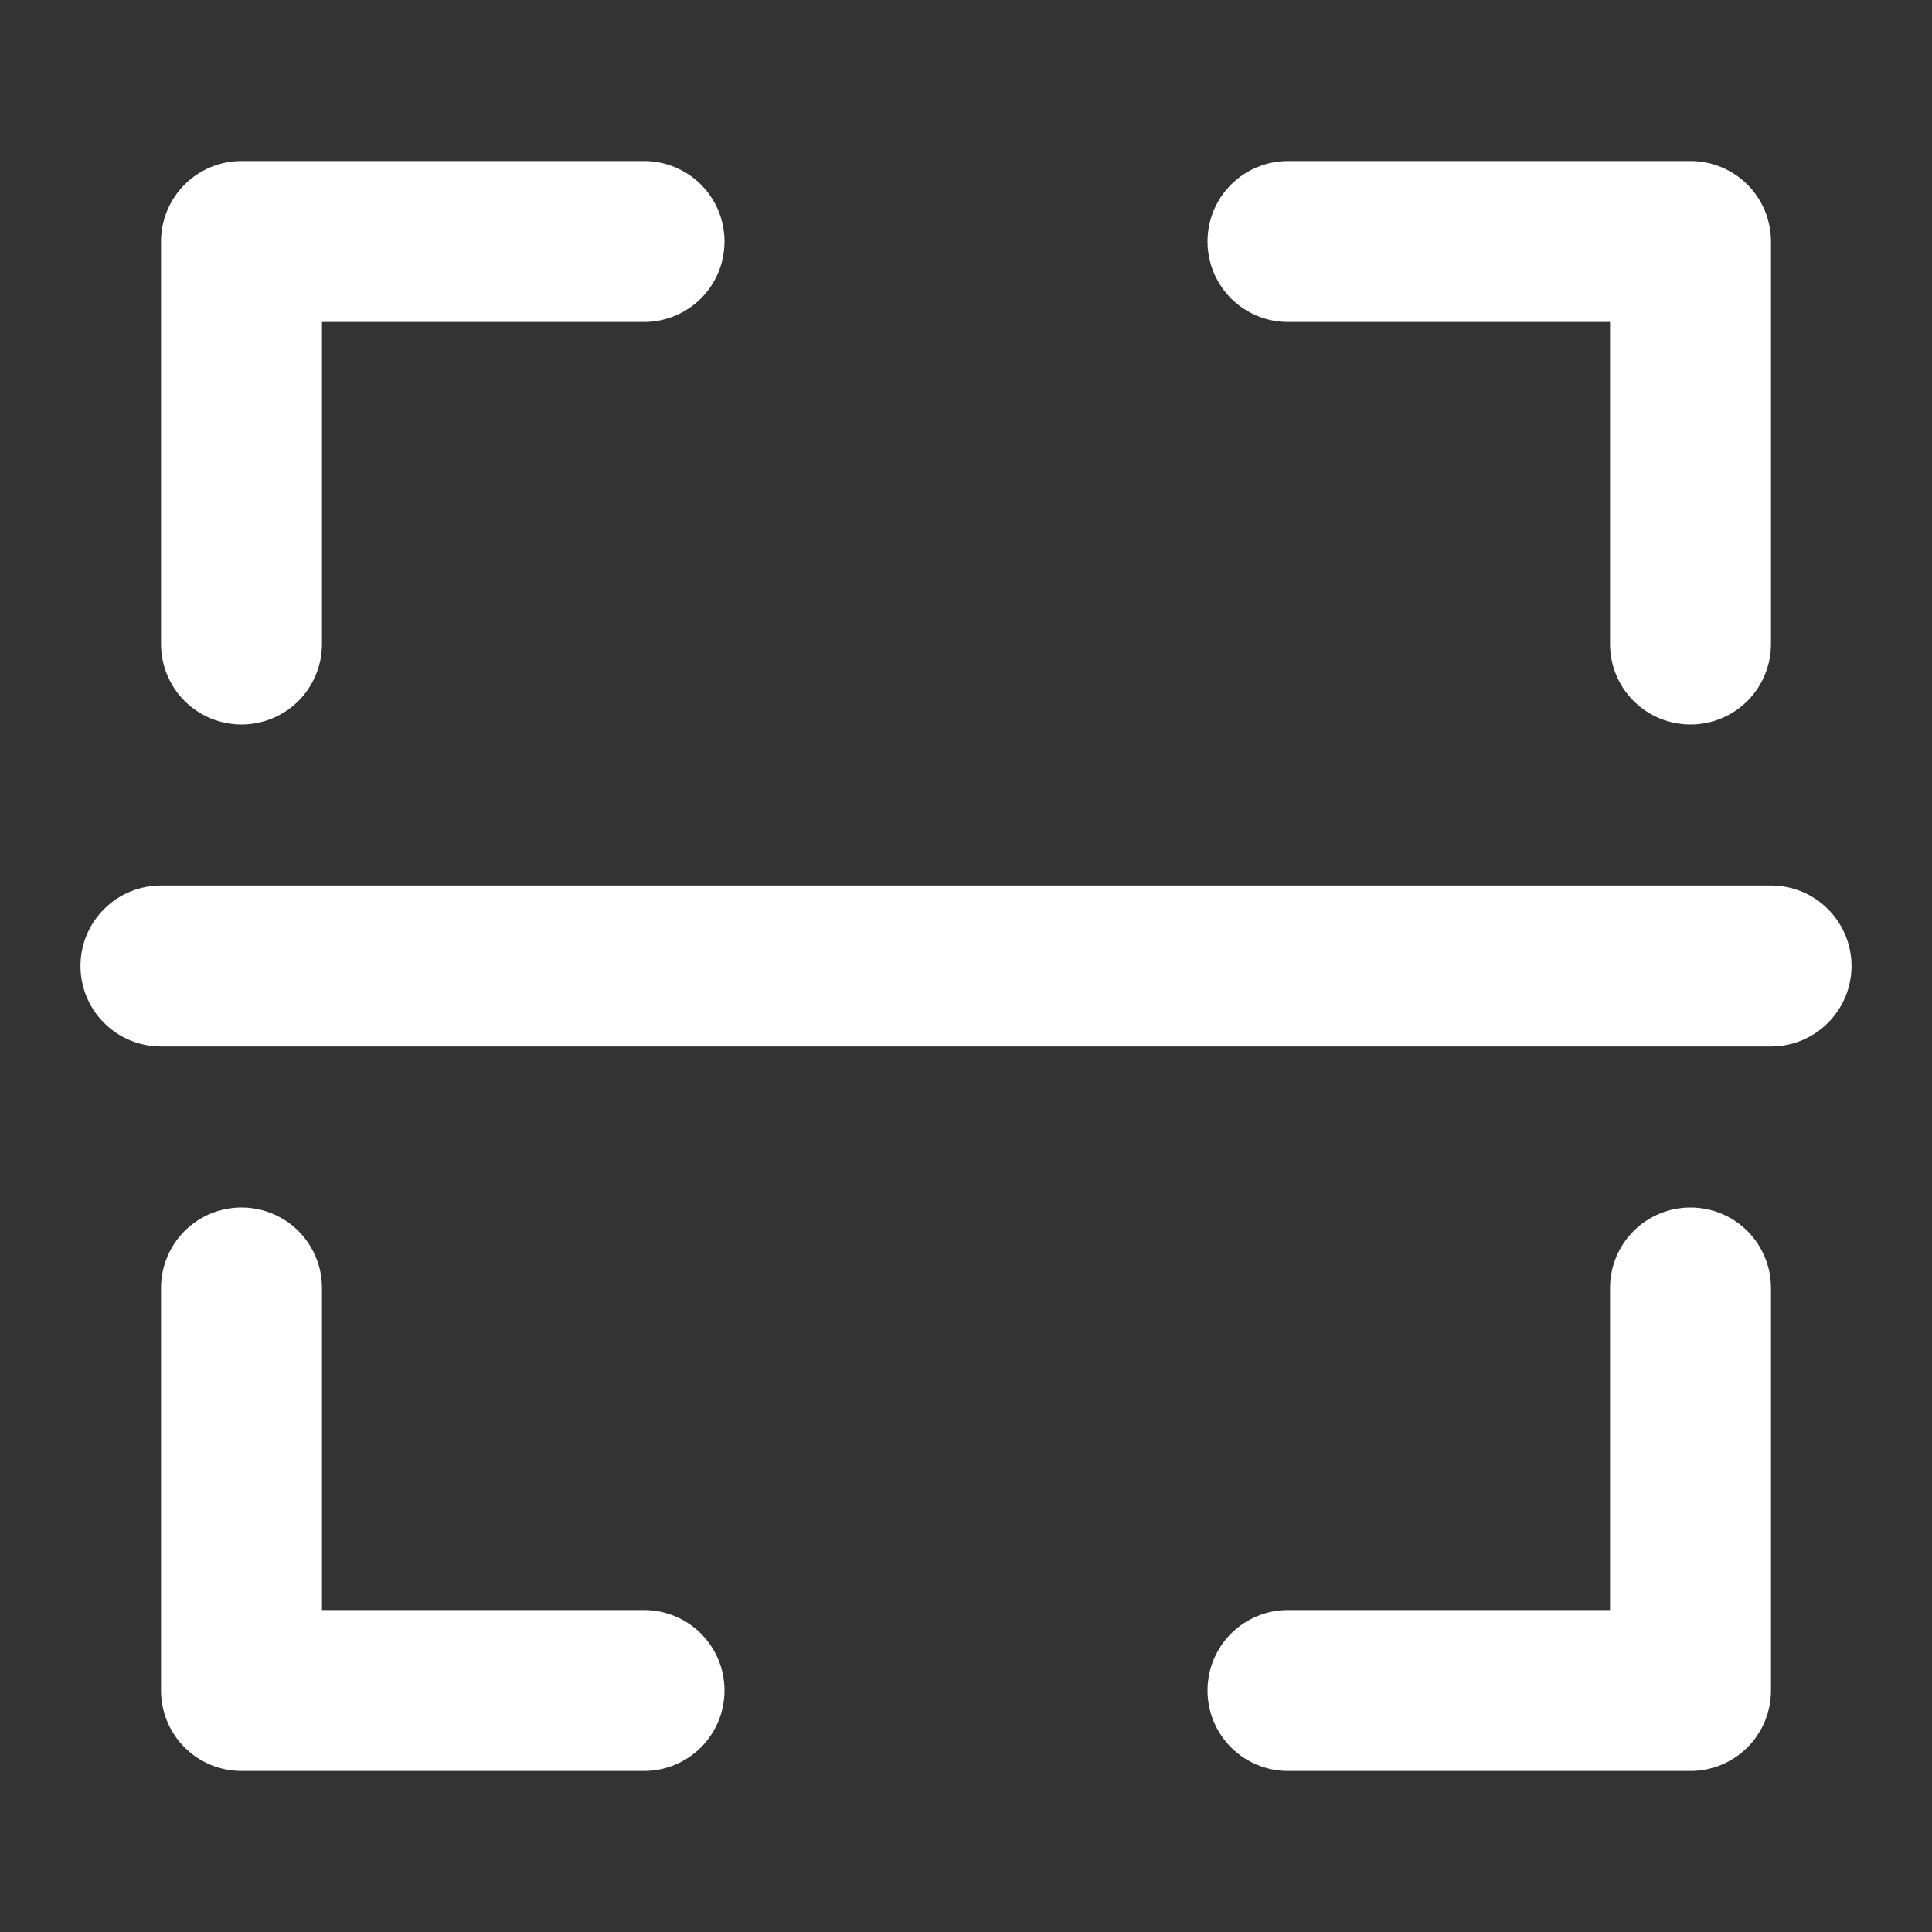 <svg width="26" height="26" viewBox="0 0 26 26" fill="none" xmlns="http://www.w3.org/2000/svg">
<rect x="0" y="0" width="26" height="26" fill="#333333" stroke="none"/>
<g id="Frame">
<g id="SVGRepo_iconCarrier">
<path id="Vector" d="M8.667 2.167C8.954 2.167 9.23 2.281 9.433 2.484C9.636 2.687 9.75 2.963 9.75 3.25C9.75 3.537 9.636 3.813 9.433 4.016C9.23 4.219 8.954 4.333 8.667 4.333H4.333V8.667C4.333 8.954 4.219 9.23 4.016 9.433C3.813 9.636 3.537 9.75 3.25 9.75C2.963 9.75 2.687 9.636 2.484 9.433C2.281 9.23 2.167 8.954 2.167 8.667V3.25C2.167 2.963 2.281 2.687 2.484 2.484C2.687 2.281 2.963 2.167 3.25 2.167H8.667ZM8.667 21.667H4.333V17.333C4.333 17.046 4.219 16.77 4.016 16.567C3.813 16.364 3.537 16.25 3.25 16.25C2.963 16.25 2.687 16.364 2.484 16.567C2.281 16.77 2.167 17.046 2.167 17.333V22.75C2.167 23.037 2.281 23.313 2.484 23.516C2.687 23.719 2.963 23.833 3.25 23.833H8.667C8.954 23.833 9.23 23.719 9.433 23.516C9.636 23.313 9.75 23.037 9.75 22.75C9.75 22.463 9.636 22.187 9.433 21.984C9.23 21.781 8.954 21.667 8.667 21.667ZM22.75 16.25C22.463 16.25 22.187 16.364 21.984 16.567C21.781 16.77 21.667 17.046 21.667 17.333V21.667H17.333C17.046 21.667 16.77 21.781 16.567 21.984C16.364 22.187 16.25 22.463 16.25 22.75C16.25 23.037 16.364 23.313 16.567 23.516C16.77 23.719 17.046 23.833 17.333 23.833H22.75C23.037 23.833 23.313 23.719 23.516 23.516C23.719 23.313 23.833 23.037 23.833 22.75V17.333C23.833 17.046 23.719 16.77 23.516 16.567C23.313 16.364 23.037 16.25 22.75 16.25ZM22.75 9.75C23.037 9.75 23.313 9.636 23.516 9.433C23.719 9.23 23.833 8.954 23.833 8.667V3.25C23.833 2.963 23.719 2.687 23.516 2.484C23.313 2.281 23.037 2.167 22.75 2.167H17.333C17.046 2.167 16.77 2.281 16.567 2.484C16.364 2.687 16.25 2.963 16.25 3.25C16.25 3.537 16.364 3.813 16.567 4.016C16.77 4.219 17.046 4.333 17.333 4.333H21.667V8.667C21.667 8.954 21.781 9.23 21.984 9.433C22.187 9.636 22.463 9.75 22.75 9.75ZM23.833 11.917H2.167C1.879 11.917 1.604 12.031 1.401 12.234C1.197 12.437 1.083 12.713 1.083 13C1.083 13.287 1.197 13.563 1.401 13.766C1.604 13.969 1.879 14.083 2.167 14.083H23.833C24.121 14.083 24.396 13.969 24.599 13.766C24.802 13.563 24.917 13.287 24.917 13C24.917 12.713 24.802 12.437 24.599 12.234C24.396 12.031 24.121 11.917 23.833 11.917Z" fill="white"/>
</g>
</g>
</svg>

